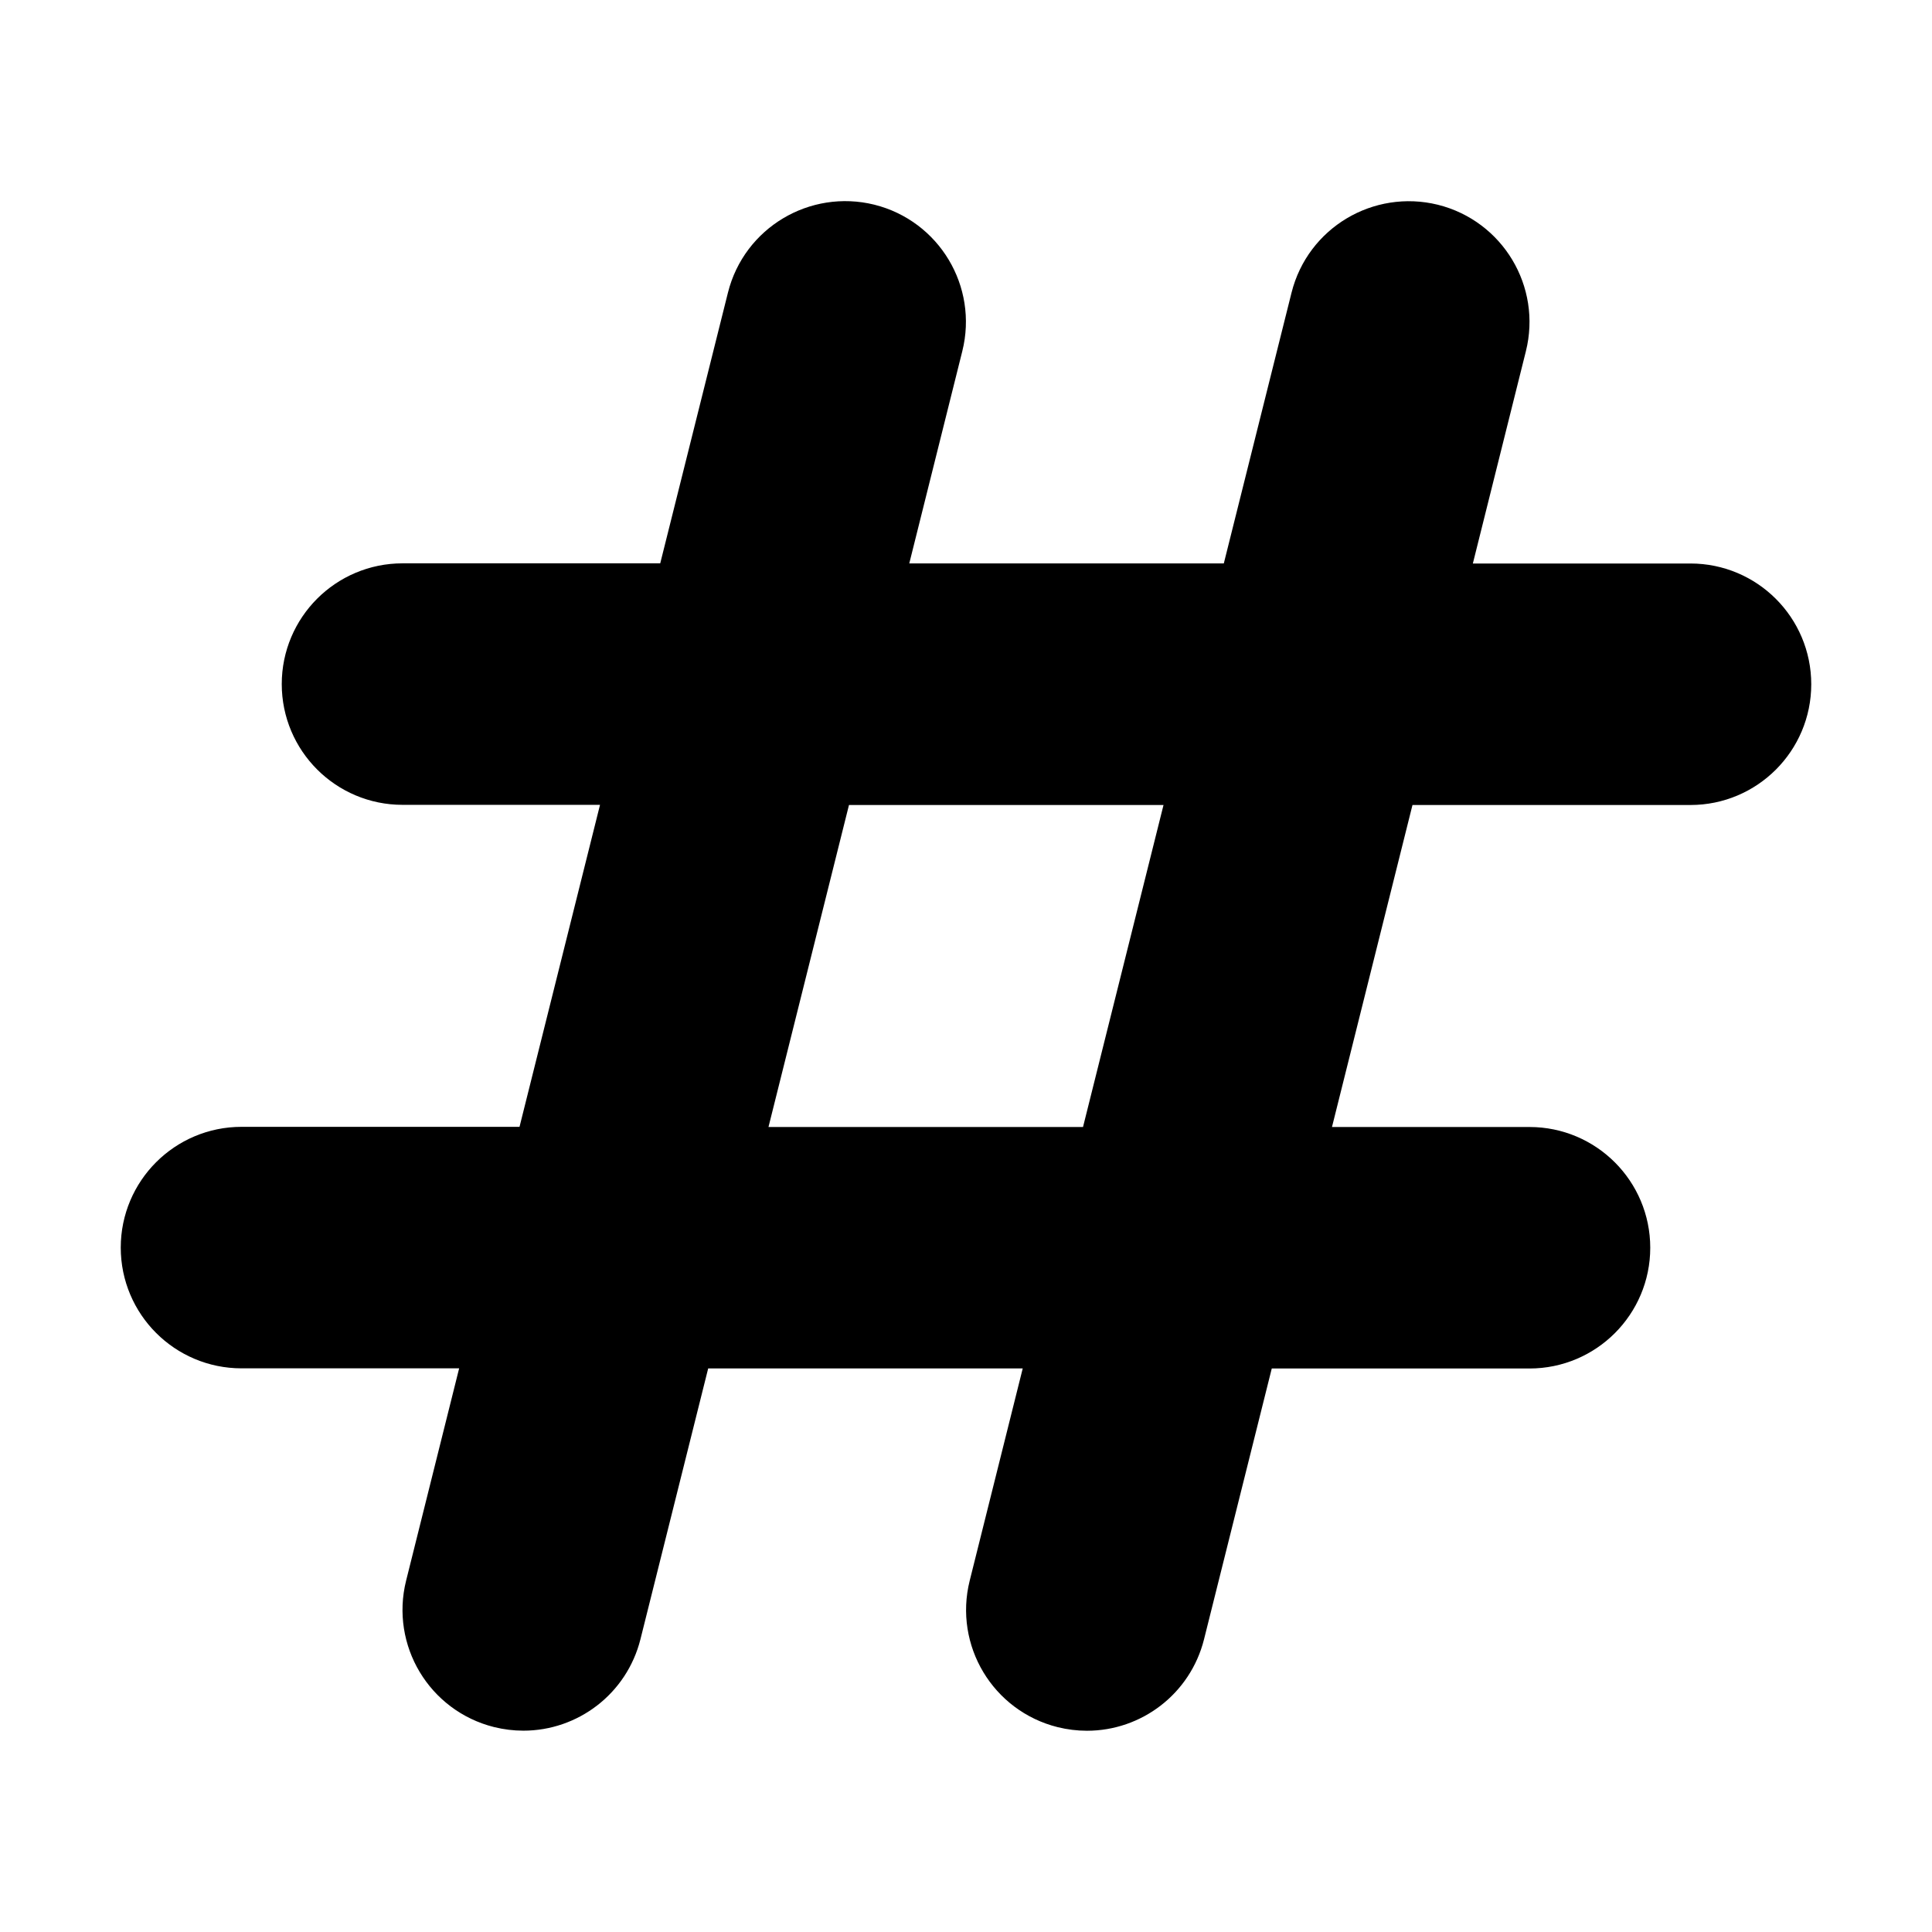 <svg viewBox="0 0 24 24" fill="currentColor" stroke="currentColor" xmlns="http://www.w3.org/2000/svg">
<path d="M21 7.5H17.656L18.47 4.242C18.604 3.706 18.278 3.163 17.742 3.029C17.208 2.897 16.663 3.22 16.529 3.757L15.593 7.499H10.655L11.469 4.241C11.603 3.705 11.277 3.162 10.741 3.028C10.207 2.896 9.662 3.219 9.528 3.756L8.592 7.498H5C4.448 7.498 4 7.946 4 8.498C4 9.05 4.448 9.498 5 9.498H8.094L6.844 14.498H3C2.448 14.498 2 14.946 2 15.498C2 16.05 2.448 16.498 3 16.498H6.344L5.53 19.756C5.396 20.292 5.722 20.835 6.258 20.969C6.34 20.989 6.421 20.999 6.502 20.999C6.95 20.999 7.357 20.696 7.471 20.241L8.407 16.499H13.345L12.531 19.757C12.397 20.293 12.723 20.836 13.259 20.97C13.341 20.99 13.422 21 13.503 21C13.951 21 14.358 20.697 14.472 20.242L15.408 16.5H19C19.552 16.5 20 16.052 20 15.5C20 14.948 19.552 14.5 19 14.5H15.906L17.156 9.5H21C21.552 9.5 22 9.052 22 8.5C22 7.948 21.552 7.5 21 7.5ZM13.844 14.5H8.906L10.156 9.5H15.094L13.844 14.5Z" />
</svg>

